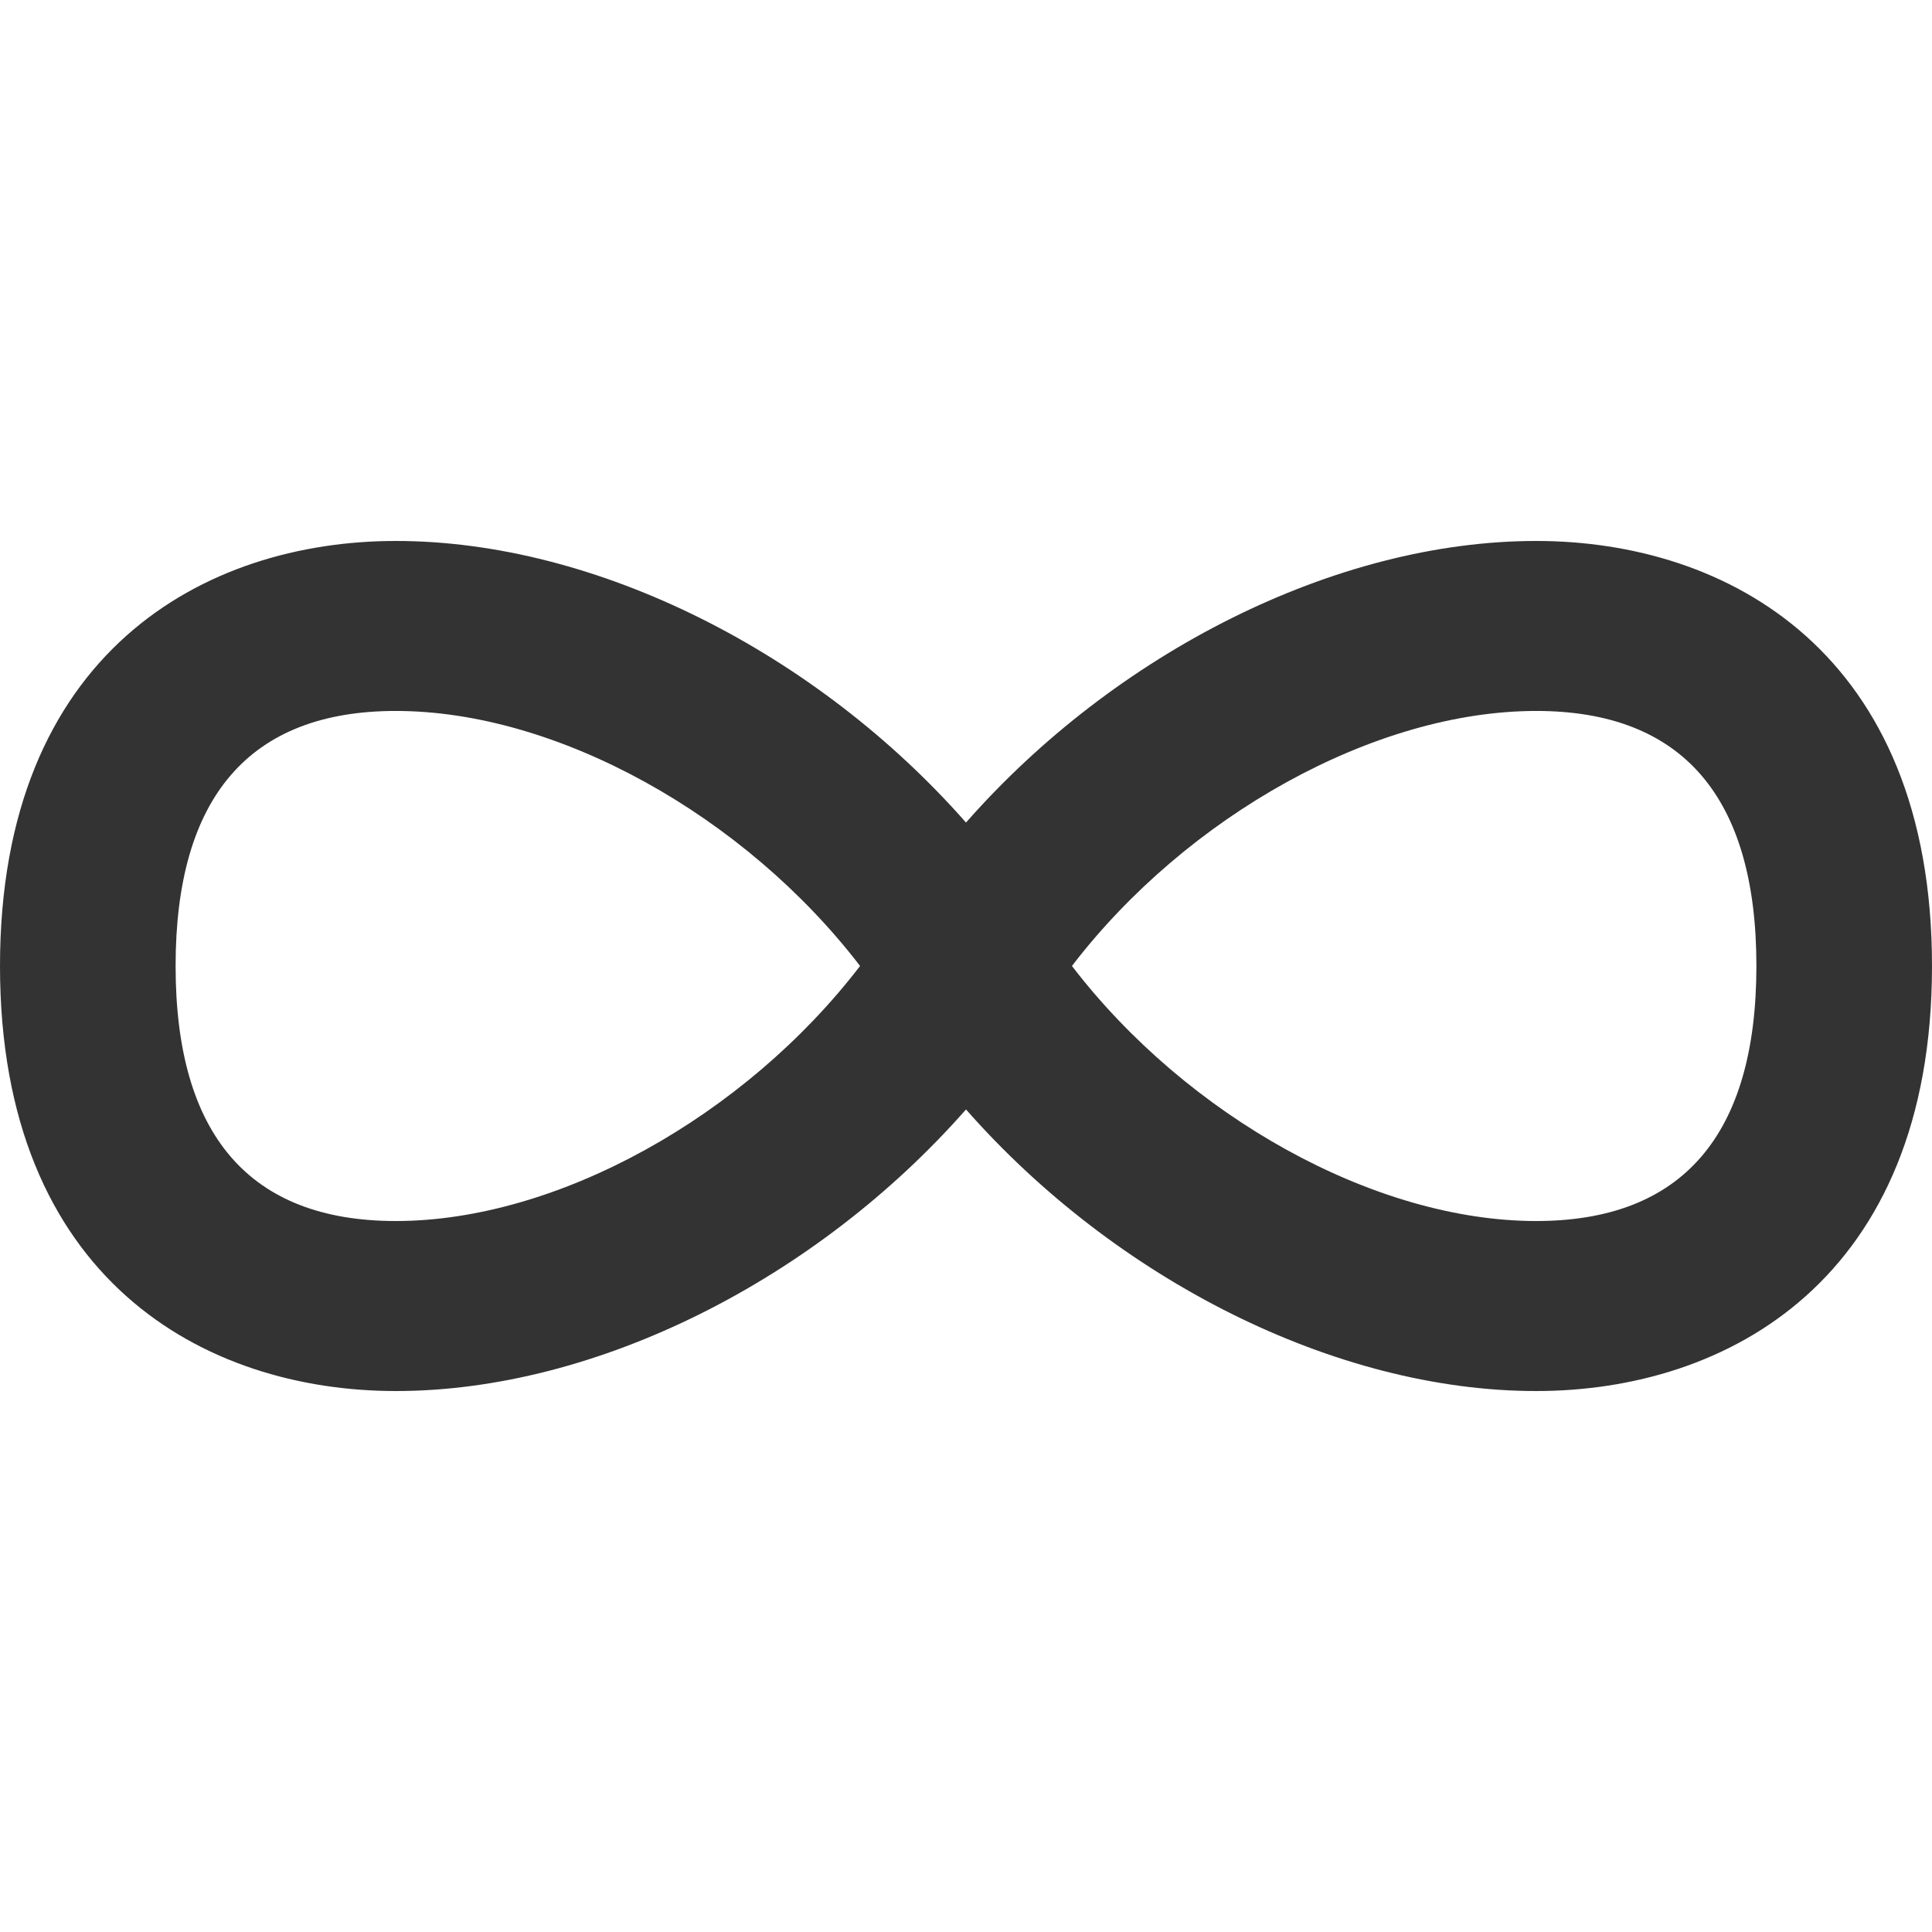 <svg width="73" height="73" fill="none" xmlns="http://www.w3.org/2000/svg"><path d="M58.045 20.44c-7.589 0-15.907 4.228-21.545 10.64-5.64-6.412-13.957-10.64-21.545-10.64C7.725 20.44 0 24.657 0 36.5c0 11.84 7.725 16.059 14.955 16.06 7.59 0 15.906-4.228 21.545-10.64 5.638 6.412 13.955 10.64 21.544 10.64C65.275 52.56 73 48.34 73 36.5c0-11.842-7.725-16.06-14.955-16.06zm-43.09 25.696c-5.519 0-8.32-3.242-8.32-9.637 0-6.392 2.801-9.636 8.32-9.636 6.103 0 13.19 3.962 17.542 9.636-4.35 5.675-11.436 9.637-17.542 9.637zm43.089 0c-6.104 0-13.191-3.962-17.541-9.637 4.35-5.674 11.439-9.636 17.542-9.636 5.52 0 8.32 3.243 8.32 9.636-.002 6.395-2.801 9.637-8.321 9.637z" fill="#333"/></svg>